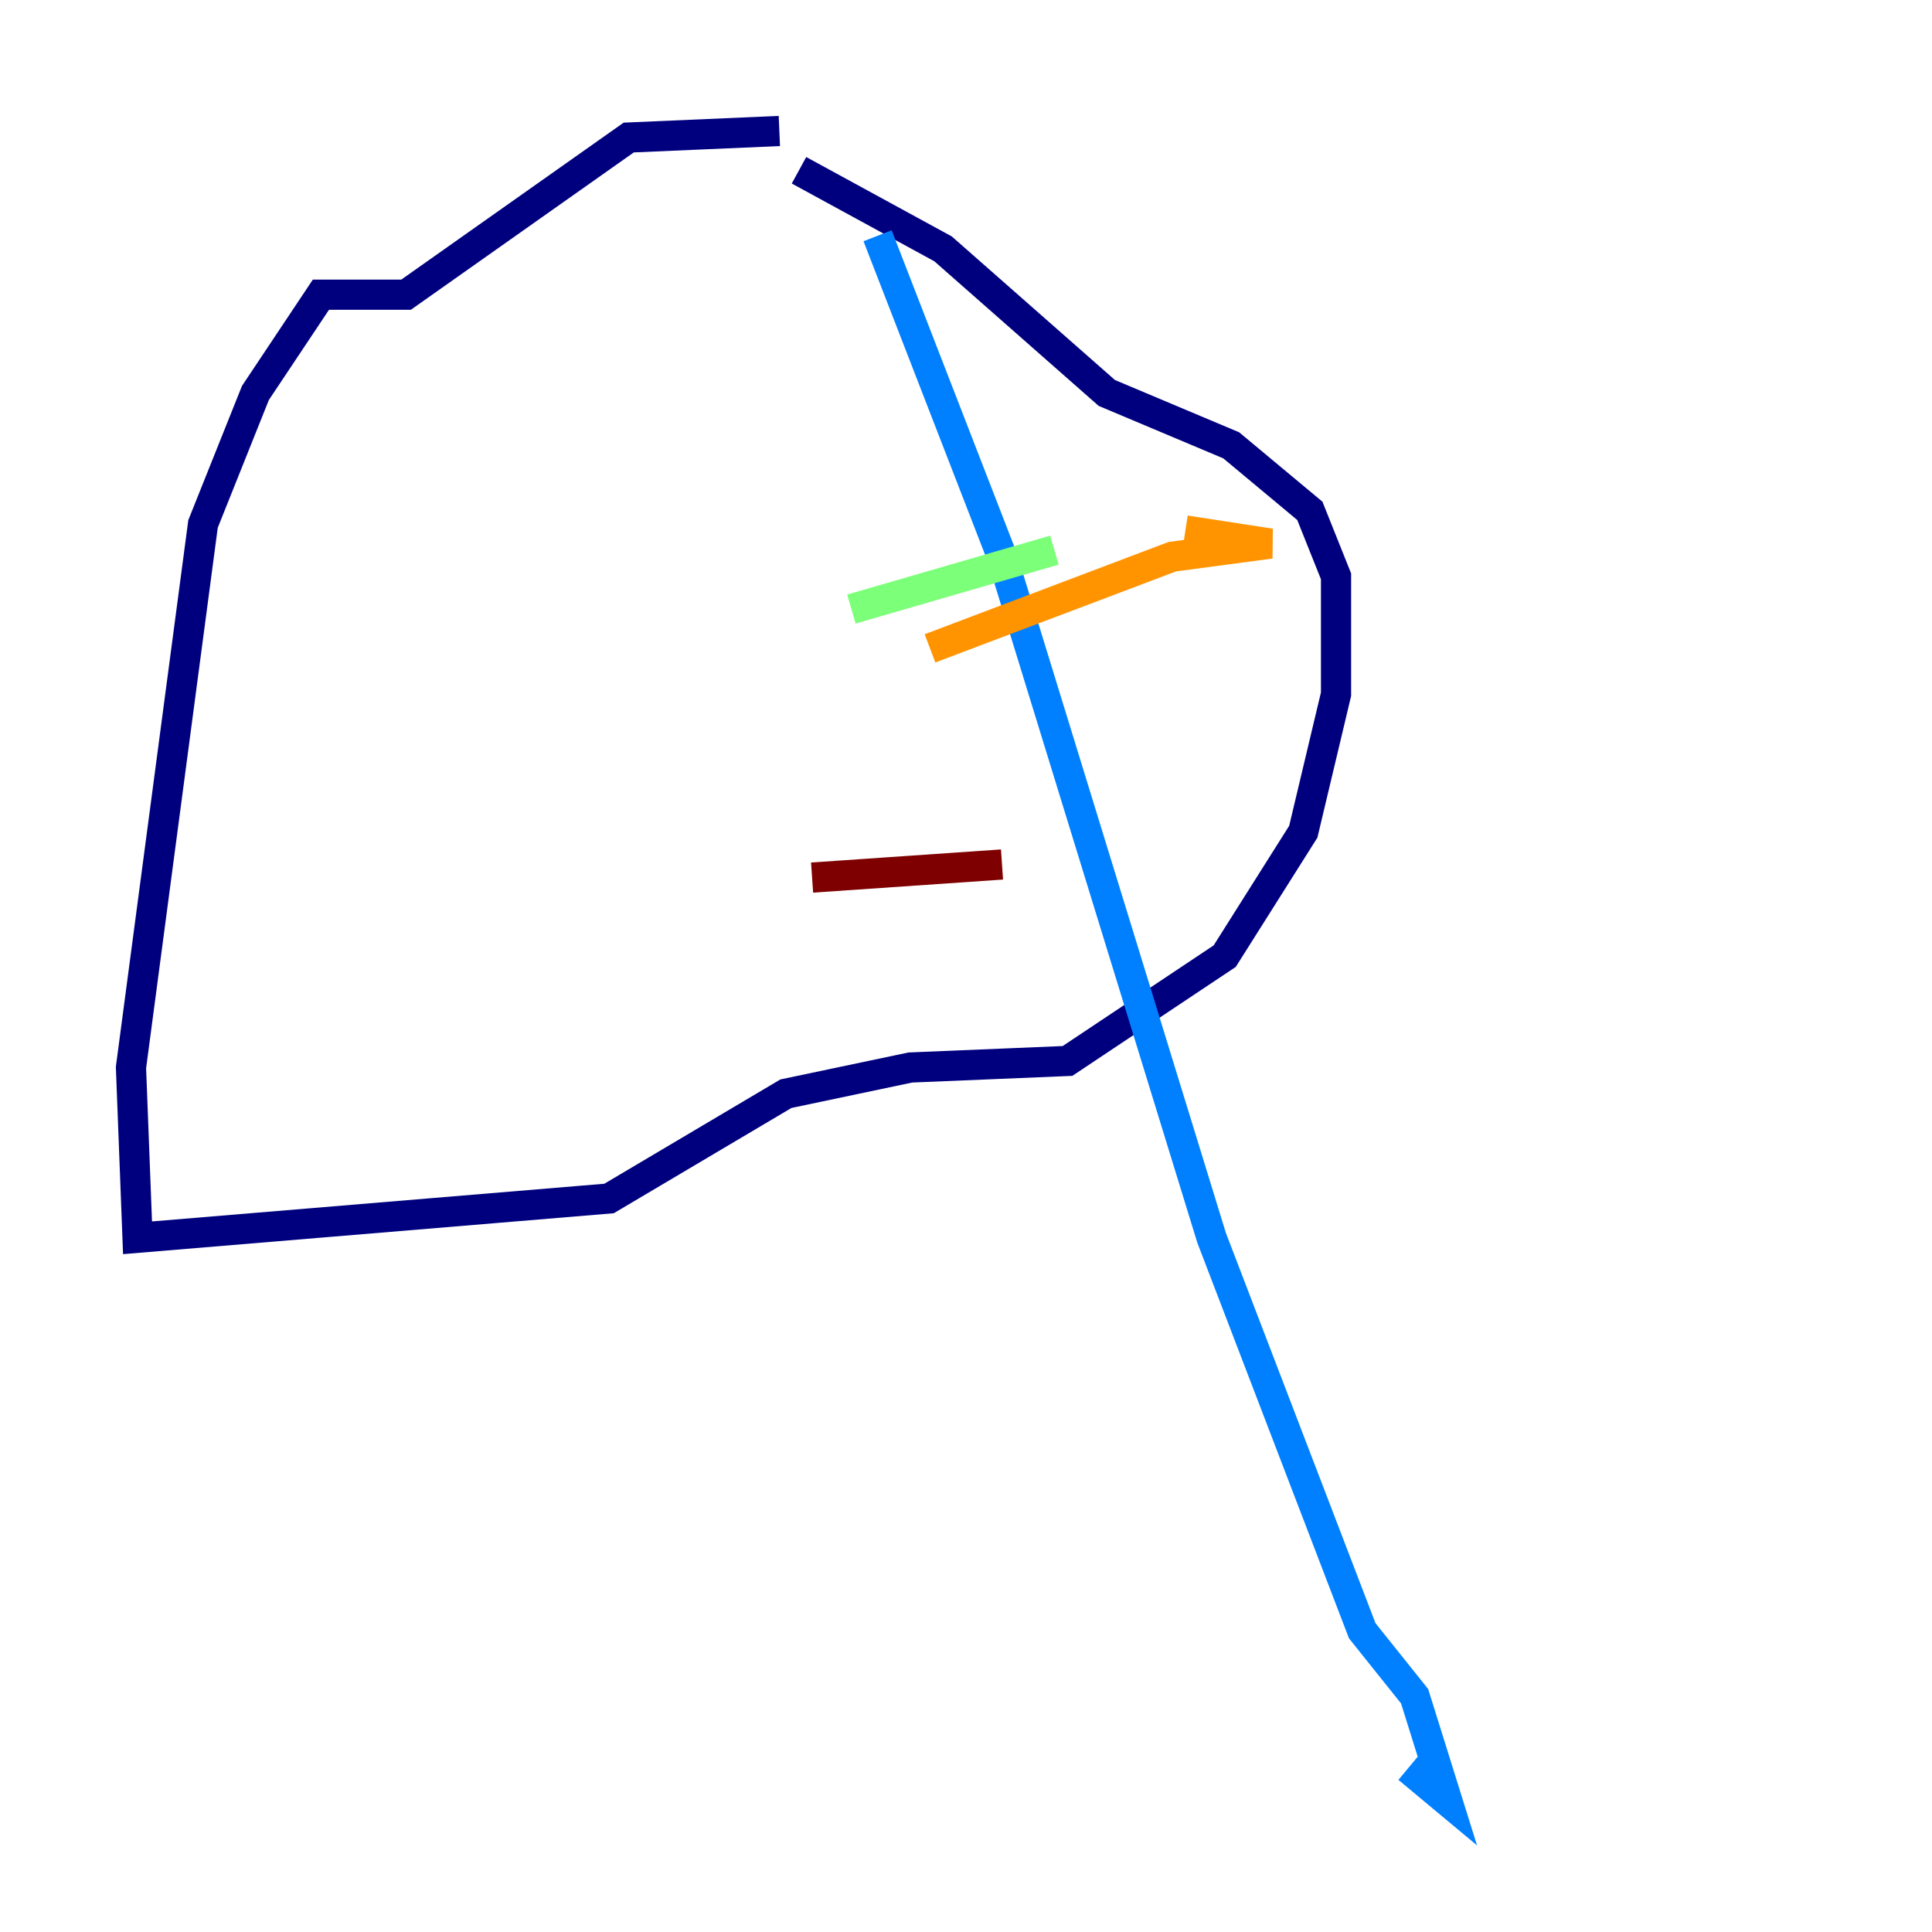 <?xml version="1.0" encoding="utf-8" ?>
<svg baseProfile="tiny" height="128" version="1.2" viewBox="0,0,128,128" width="128" xmlns="http://www.w3.org/2000/svg" xmlns:ev="http://www.w3.org/2001/xml-events" xmlns:xlink="http://www.w3.org/1999/xlink"><defs /><polyline fill="none" points="51.634,8.678 41.654,9.112 26.902,19.525 21.261,19.525 16.922,26.034 13.451,34.712 8.678,70.725 9.112,82.007 40.352,79.403 52.068,72.461 60.312,70.725 70.725,70.291 81.139,63.349 86.346,55.105 88.515,45.993 88.515,38.183 86.78,33.844 81.573,29.505 73.329,26.034 62.481,16.488 52.936,11.281" stroke="#00007f" stroke-width="2" /><polyline fill="none" points="58.142,15.62 66.386,36.881 80.271,82.007 90.251,108.041 93.722,112.38 95.891,119.322 93.288,117.153" stroke="#0080ff" stroke-width="2" /><polyline fill="none" points="56.407,40.352 69.858,36.447" stroke="#7cff79" stroke-width="2" /><polyline fill="none" points="61.614,42.956 77.668,36.881 84.176,36.014 78.536,35.146" stroke="#ff9400" stroke-width="2" /><polyline fill="none" points="53.803,58.142 66.386,57.275" stroke="#7f0000" stroke-width="2" /></svg>